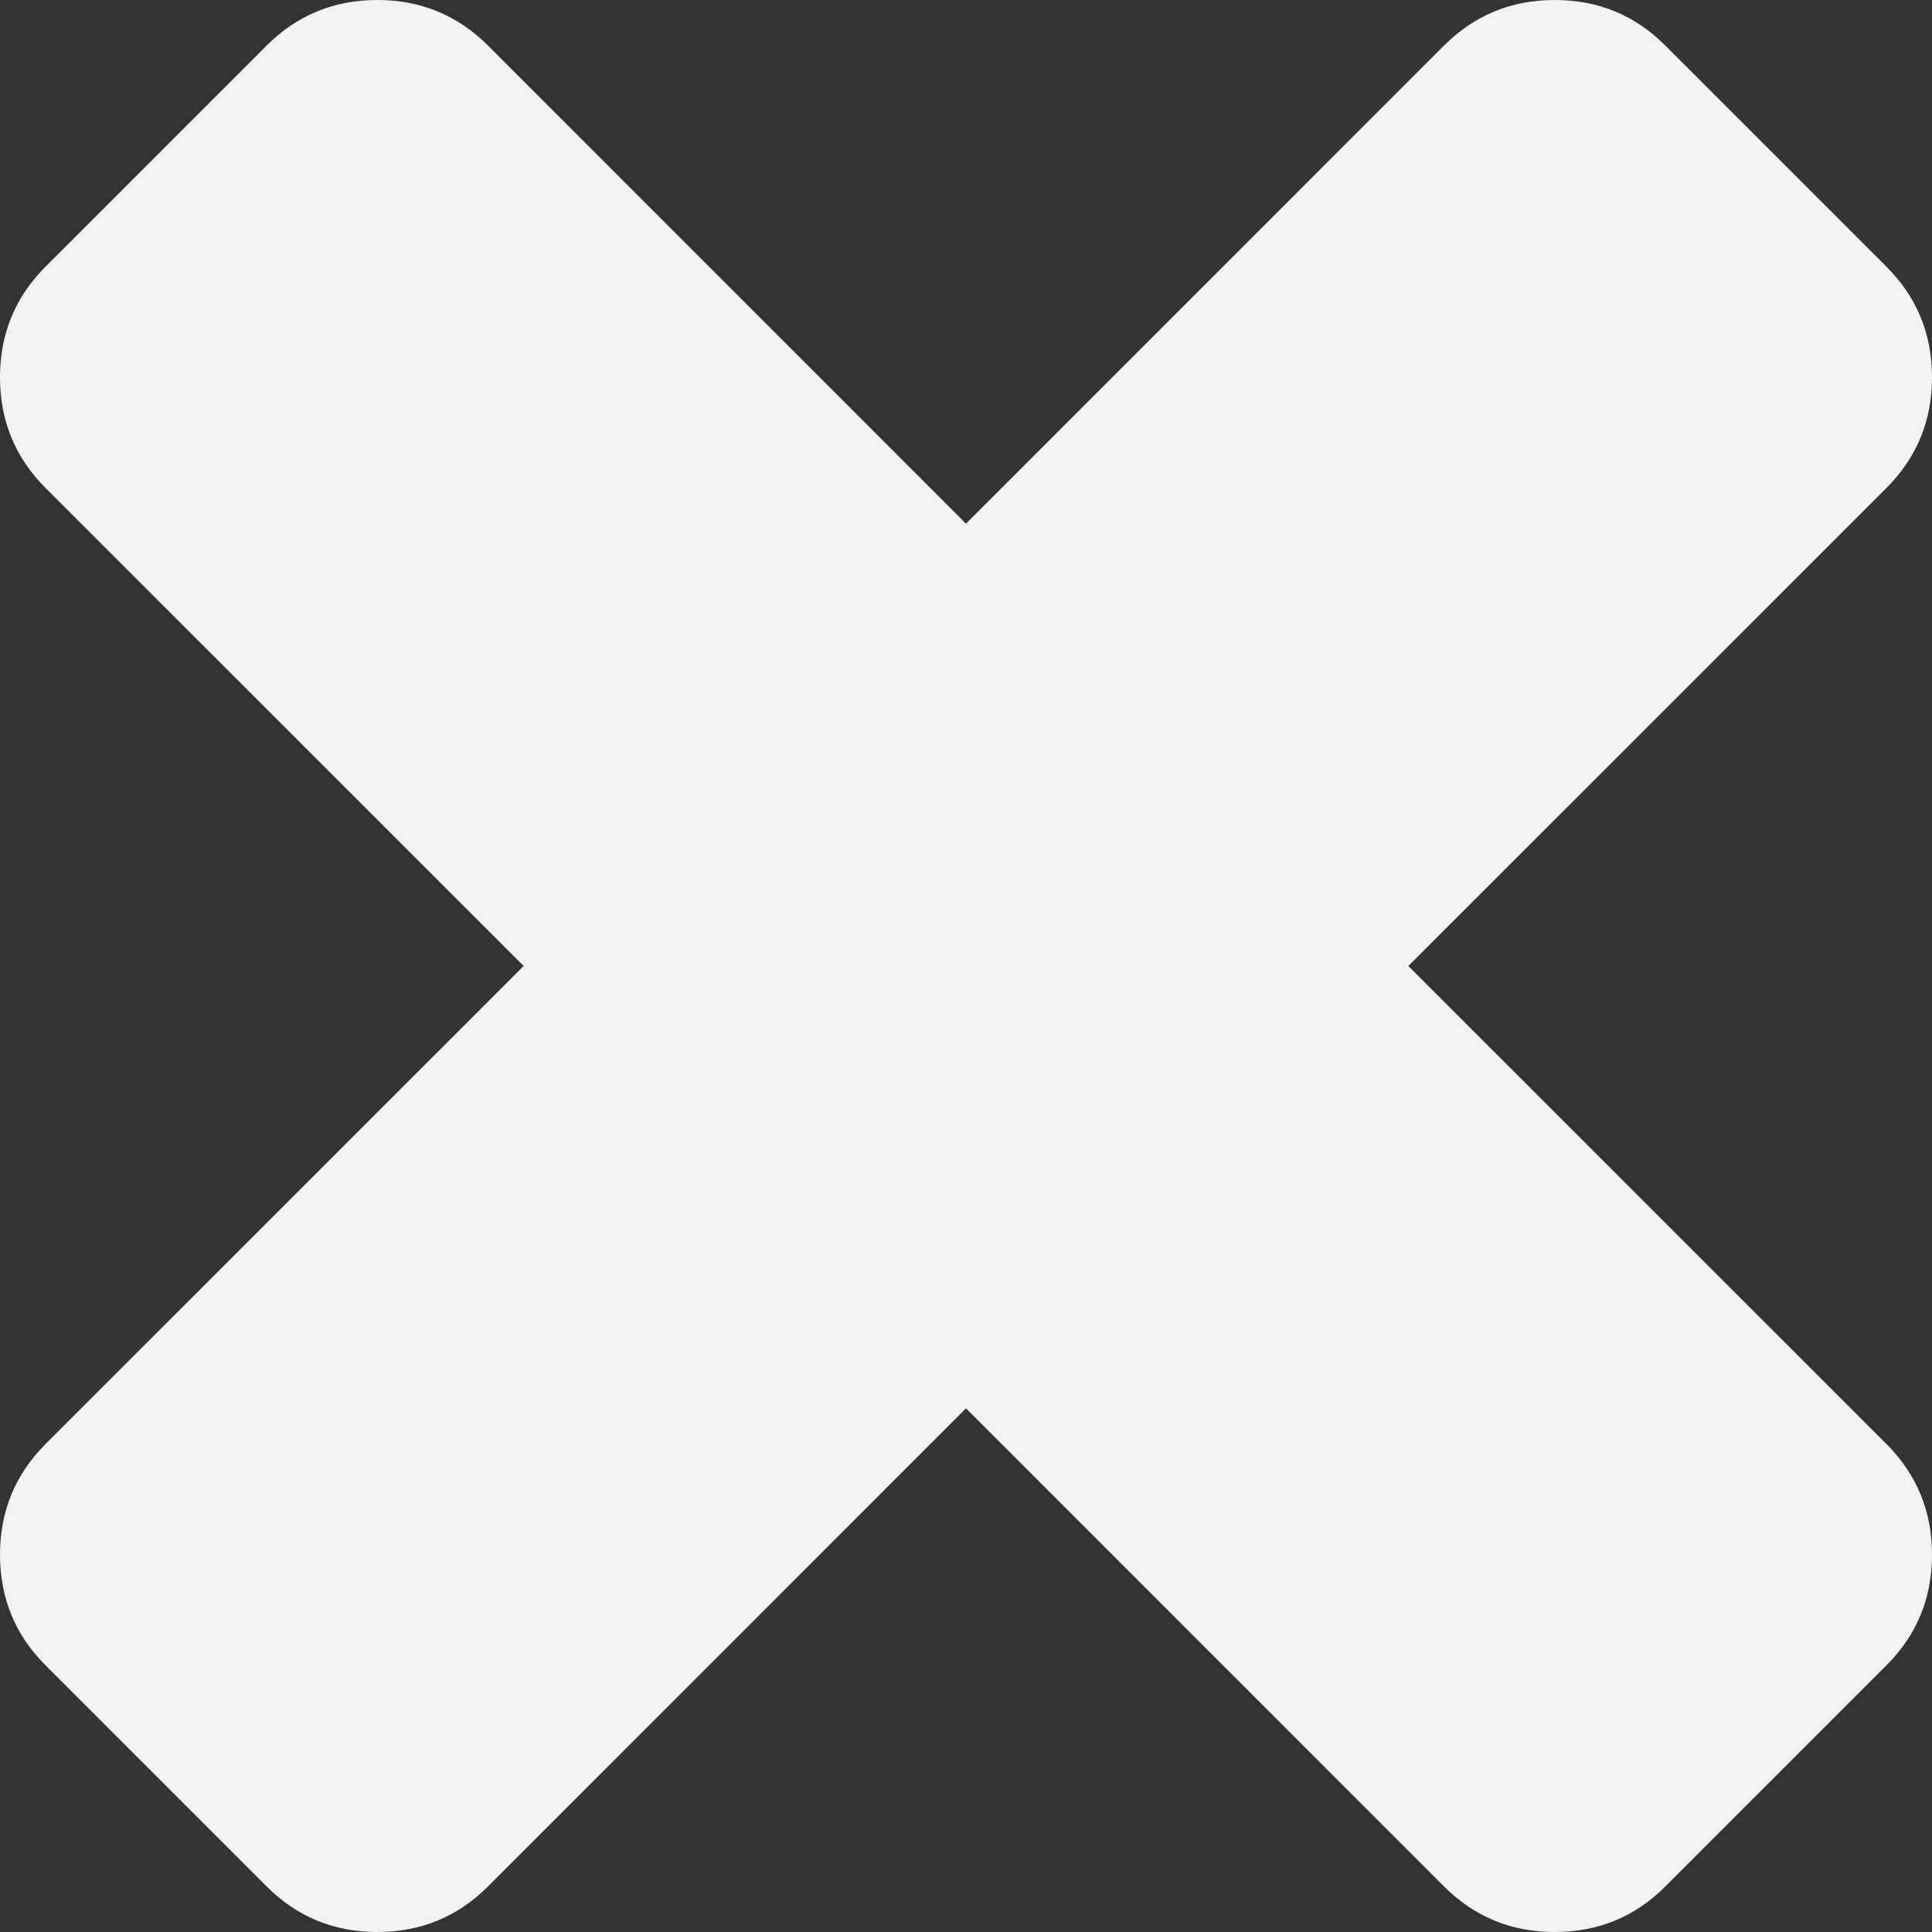 ﻿<?xml version="1.0" encoding="utf-8"?>
<svg version="1.1" xmlns:xlink="http://www.w3.org/1999/xlink" width="20px" height="20px" xmlns="http://www.w3.org/2000/svg">
  <rect width="100%" height="100%" fill="#333333" stroke="none"/>
  <g transform="matrix(1 0 0 1 -353 -235 )">
    <path d="M 19.529 14.949  C 19.843 15.264  20 15.645  20 16.094  C 20 16.543  19.843 16.925  19.529 17.239  L 17.239 19.529  C 16.925 19.843  16.543 20  16.094 20  C 15.645 20  15.264 19.843  14.949 19.529  L 10 14.579  L 5.051 19.529  C 4.736 19.843  4.355 20  3.906 20  C 3.457 20  3.075 19.843  2.761 19.529  L 0.471 17.239  C 0.157 16.925  0 16.543  0 16.094  C 0 15.645  0.157 15.264  0.471 14.949  L 5.421 10  L 0.471 5.051  C 0.157 4.736  0 4.355  0 3.906  C 0 3.457  0.157 3.075  0.471 2.761  L 2.761 0.471  C 3.075 0.157  3.457 0  3.906 0  C 4.355 0  4.736 0.157  5.051 0.471  L 10 5.421  L 14.949 0.471  C 15.264 0.157  15.645 0  16.094 0  C 16.543 0  16.925 0.157  17.239 0.471  L 19.529 2.761  C 19.843 3.075  20 3.457  20 3.906  C 20 4.355  19.843 4.736  19.529 5.051  L 14.579 10  L 19.529 14.949  Z " fill-rule="nonzero" fill="#f2f2f2" stroke="none" transform="matrix(1 0 0 1 353 235 )" />
  </g>
</svg>